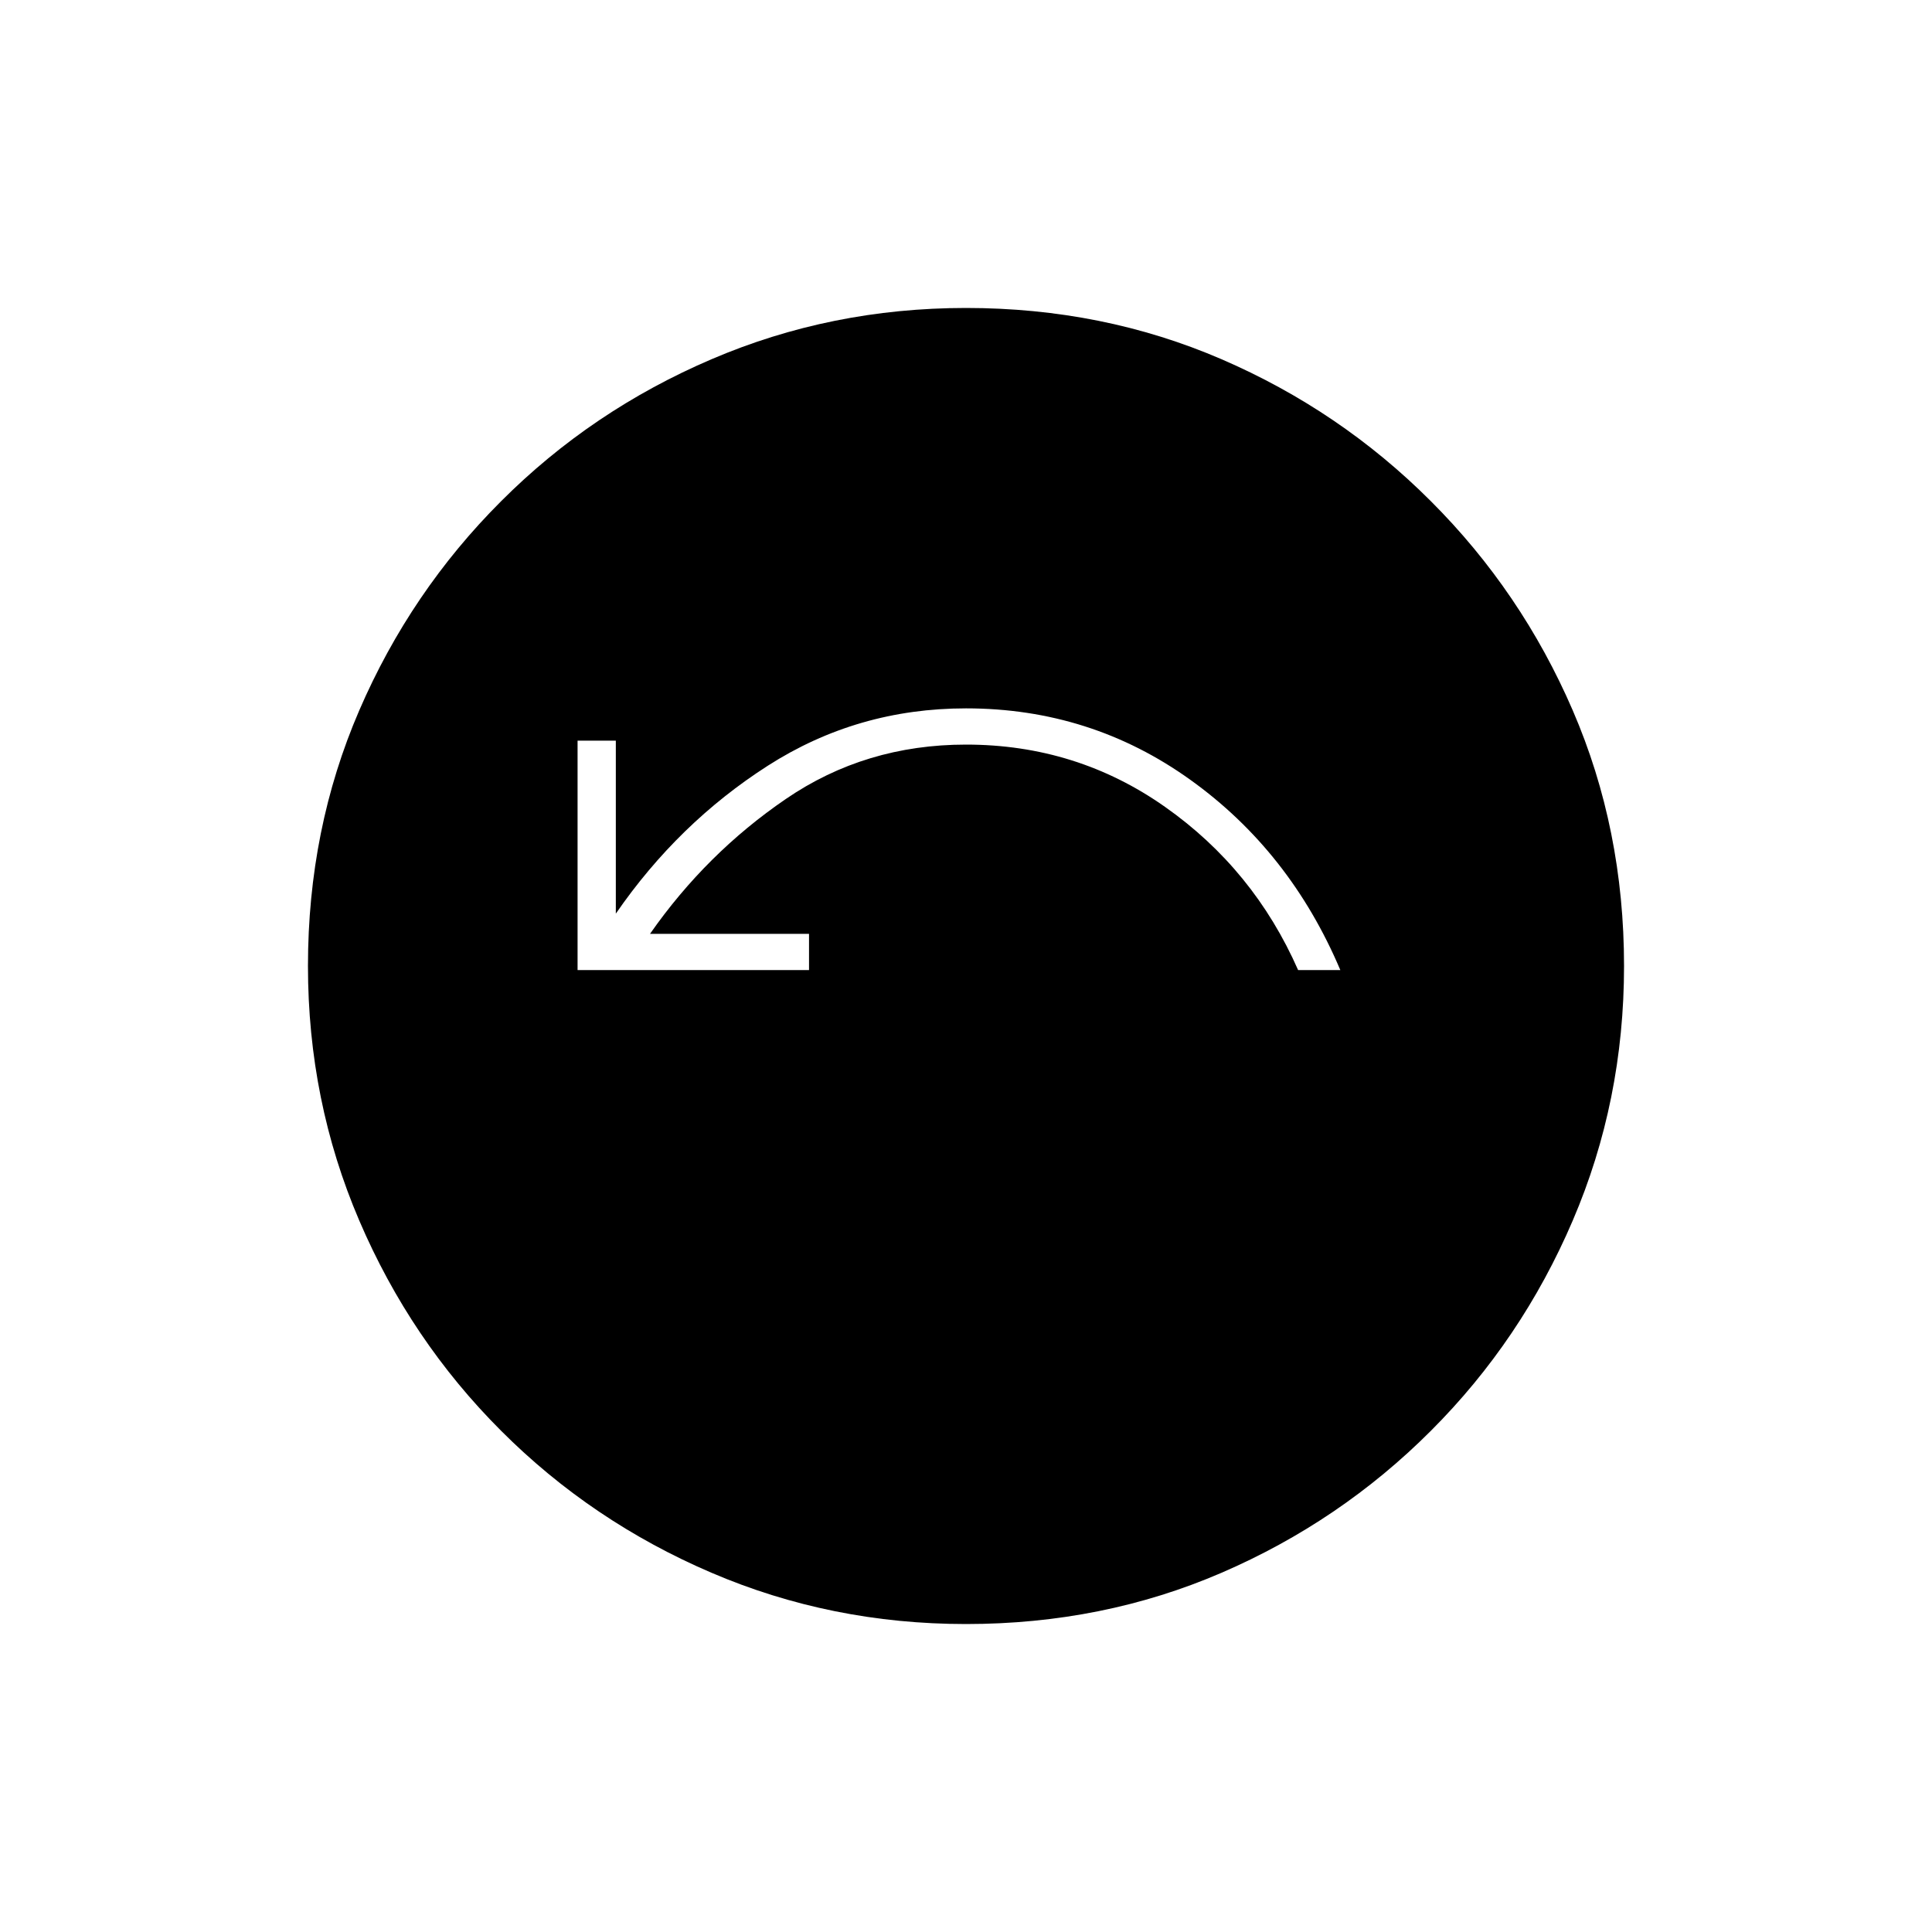 <svg xmlns="http://www.w3.org/2000/svg" height="20" width="20"><path d="M6 11.854h8V12H6Zm-.021-1.812h2.396v-.375H6.729q.583-.834 1.406-1.396.823-.563 1.865-.563 1.146 0 2.062.646.917.646 1.376 1.688h.437q-.521-1.23-1.552-1.969-1.031-.74-2.323-.74-1.125 0-2.052.594T6.375 9.458V7.667h-.396ZM10 16.812q-1.396 0-2.635-.531-1.24-.531-2.177-1.469-.938-.937-1.469-2.177-.531-1.239-.531-2.635 0-1.417.531-2.646.531-1.229 1.469-2.166.937-.938 2.177-1.469Q8.604 3.188 10 3.188q1.417 0 2.646.531 1.229.531 2.166 1.469.938.937 1.469 2.166.531 1.229.531 2.646 0 1.396-.531 2.635-.531 1.24-1.469 2.177-.937.938-2.166 1.469-1.229.531-2.646.531Z"/></svg>